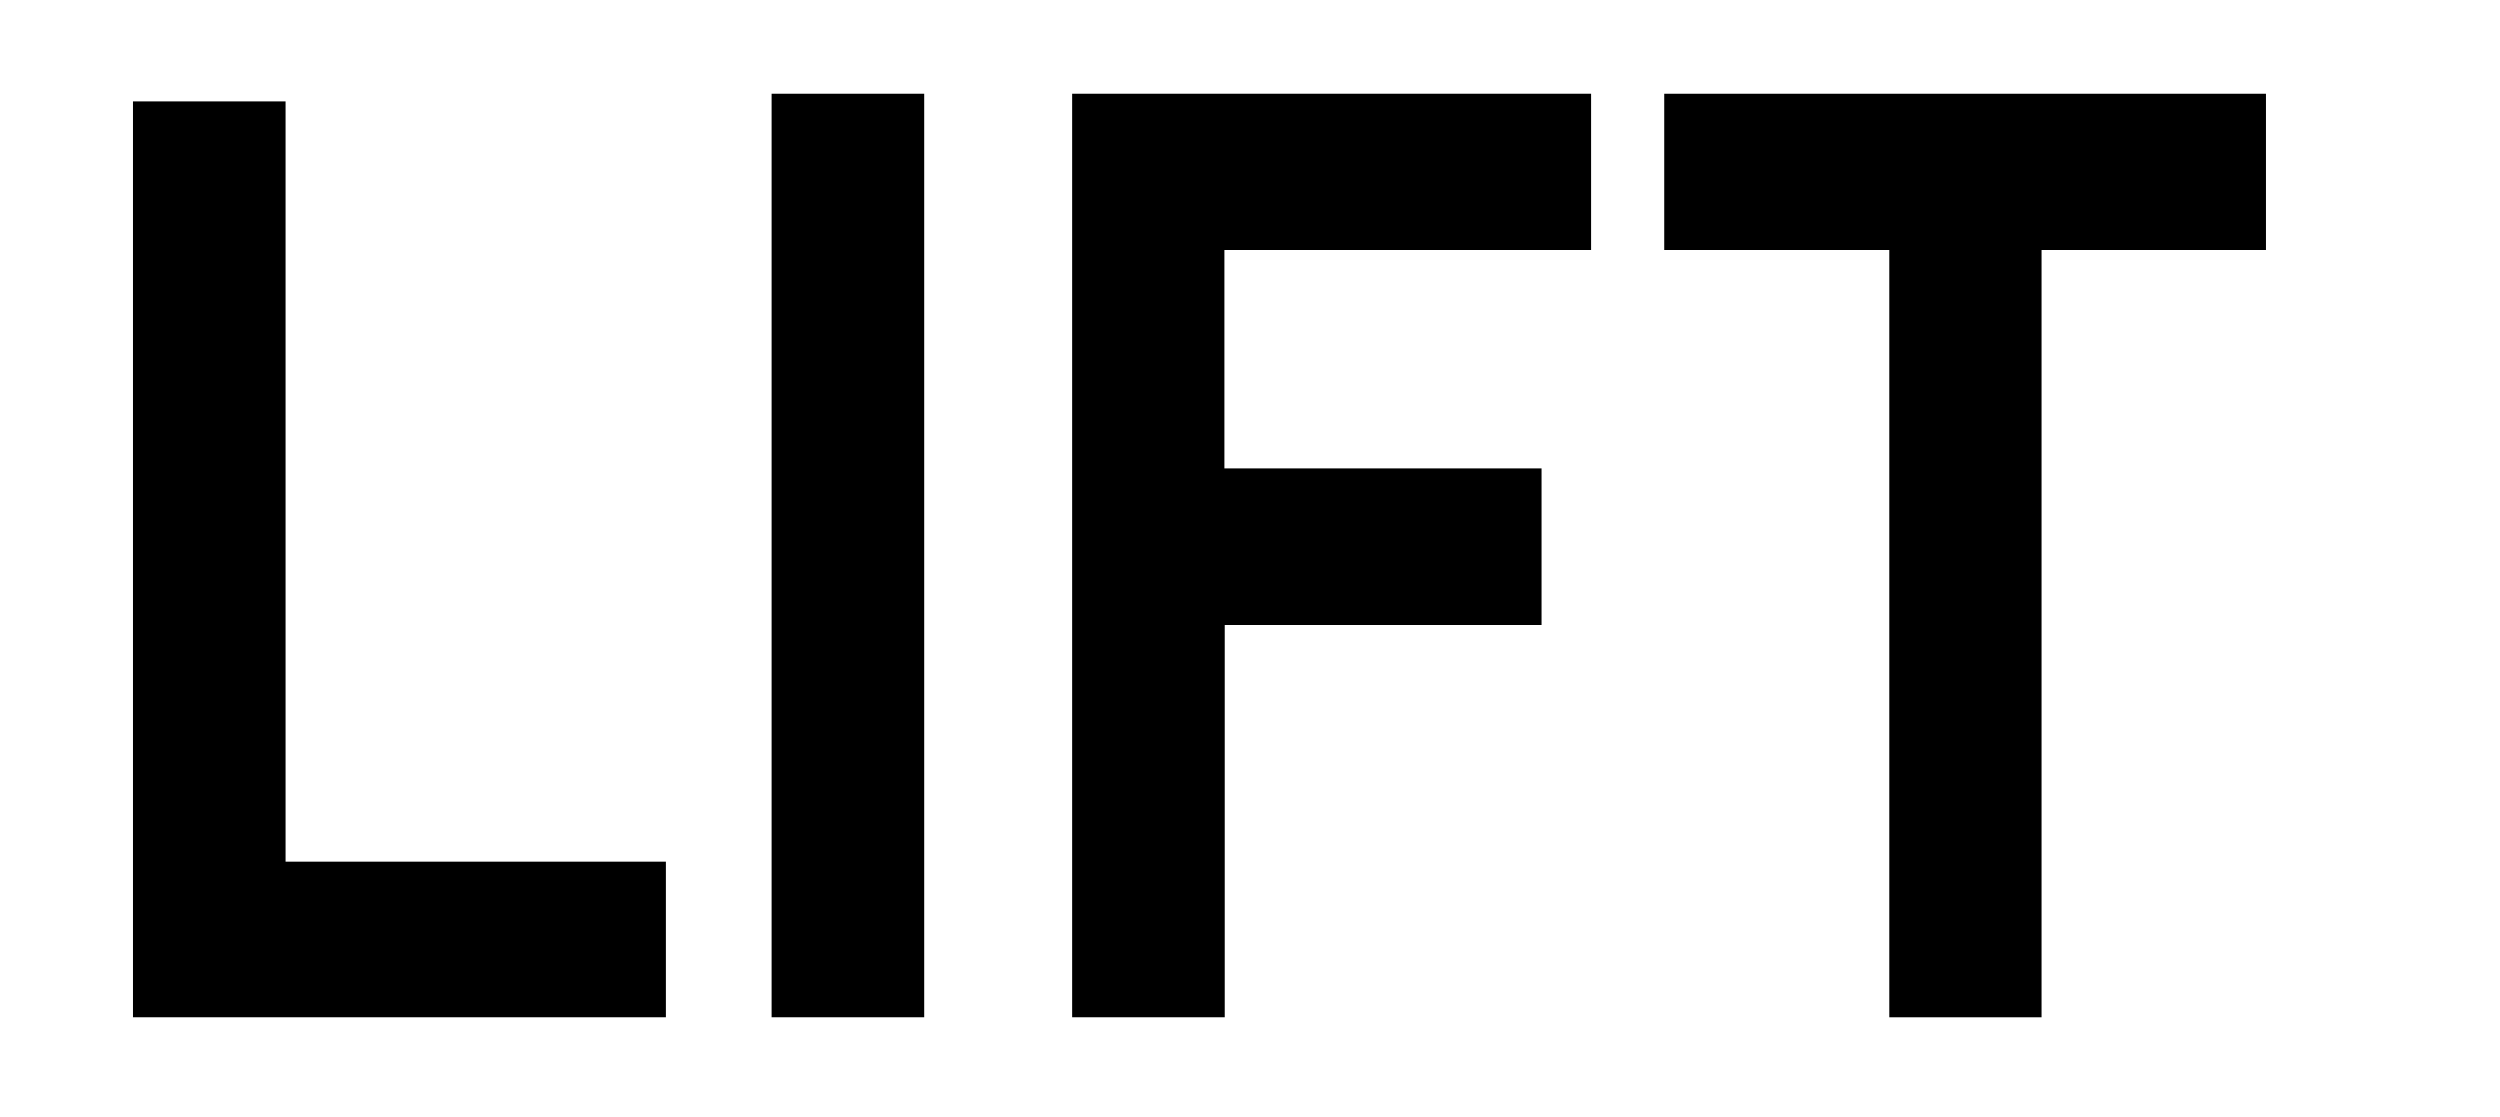 <?xml version="1.0" encoding="UTF-8"?>
<?xml-stylesheet href="daySvgStyle.css" type="text/css"?>
<svg xmlns="http://www.w3.org/2000/svg" version="1.2" baseProfile="tiny" xml:space="preserve" style="shape-rendering:geometricPrecision; fill-rule:evenodd;" width="7.52mm" height="3.36mm" viewBox="-3.83 -1.58 7.52 3.36">
  <title>SHPLFT91</title>
  <desc>Ship lift area symbol</desc>
  <rect class="symbolBox layout" fill="none" x="-3.67" y="-1.42" height="3.04" width="7.2"/>
  <rect class="svgBox layout" fill="none" x="-3.67" y="-1.42" height="3.04" width="7.2"/>
  <path d="m -3.43,1.48 v -2.755 h 0.459 v 2.287 h 1.144 V 1.48 Z" class="sl fCHMGD sCHMGD" style="stroke-width: 0.01;"/>
  <path d="m -1.509,1.48 v -2.778 h 0.459 V 1.48 Z" class="sl fCHMGD sCHMGD" style="stroke-width: 0.01;"/>
  <path d="m -0.605,1.48 v -2.778 h 1.561 v 0.47 h -1.103 v 0.657 H 0.807 V 0.3 H -0.146 V 1.48 Z" class="sl fCHMGD sCHMGD" style="stroke-width: 0.01;"/>
  <path d="M 1.853,1.48 V -0.828 H 1.176 V -1.298 h 1.81 v 0.47 H 2.311 V 1.48 Z" class="sl fCHMGD sCHMGD" style="stroke-width: 0.01;"/>

  <circle class="pivotPoint layout" fill="none" cx="0" cy="0" r="1"/>
</svg>
